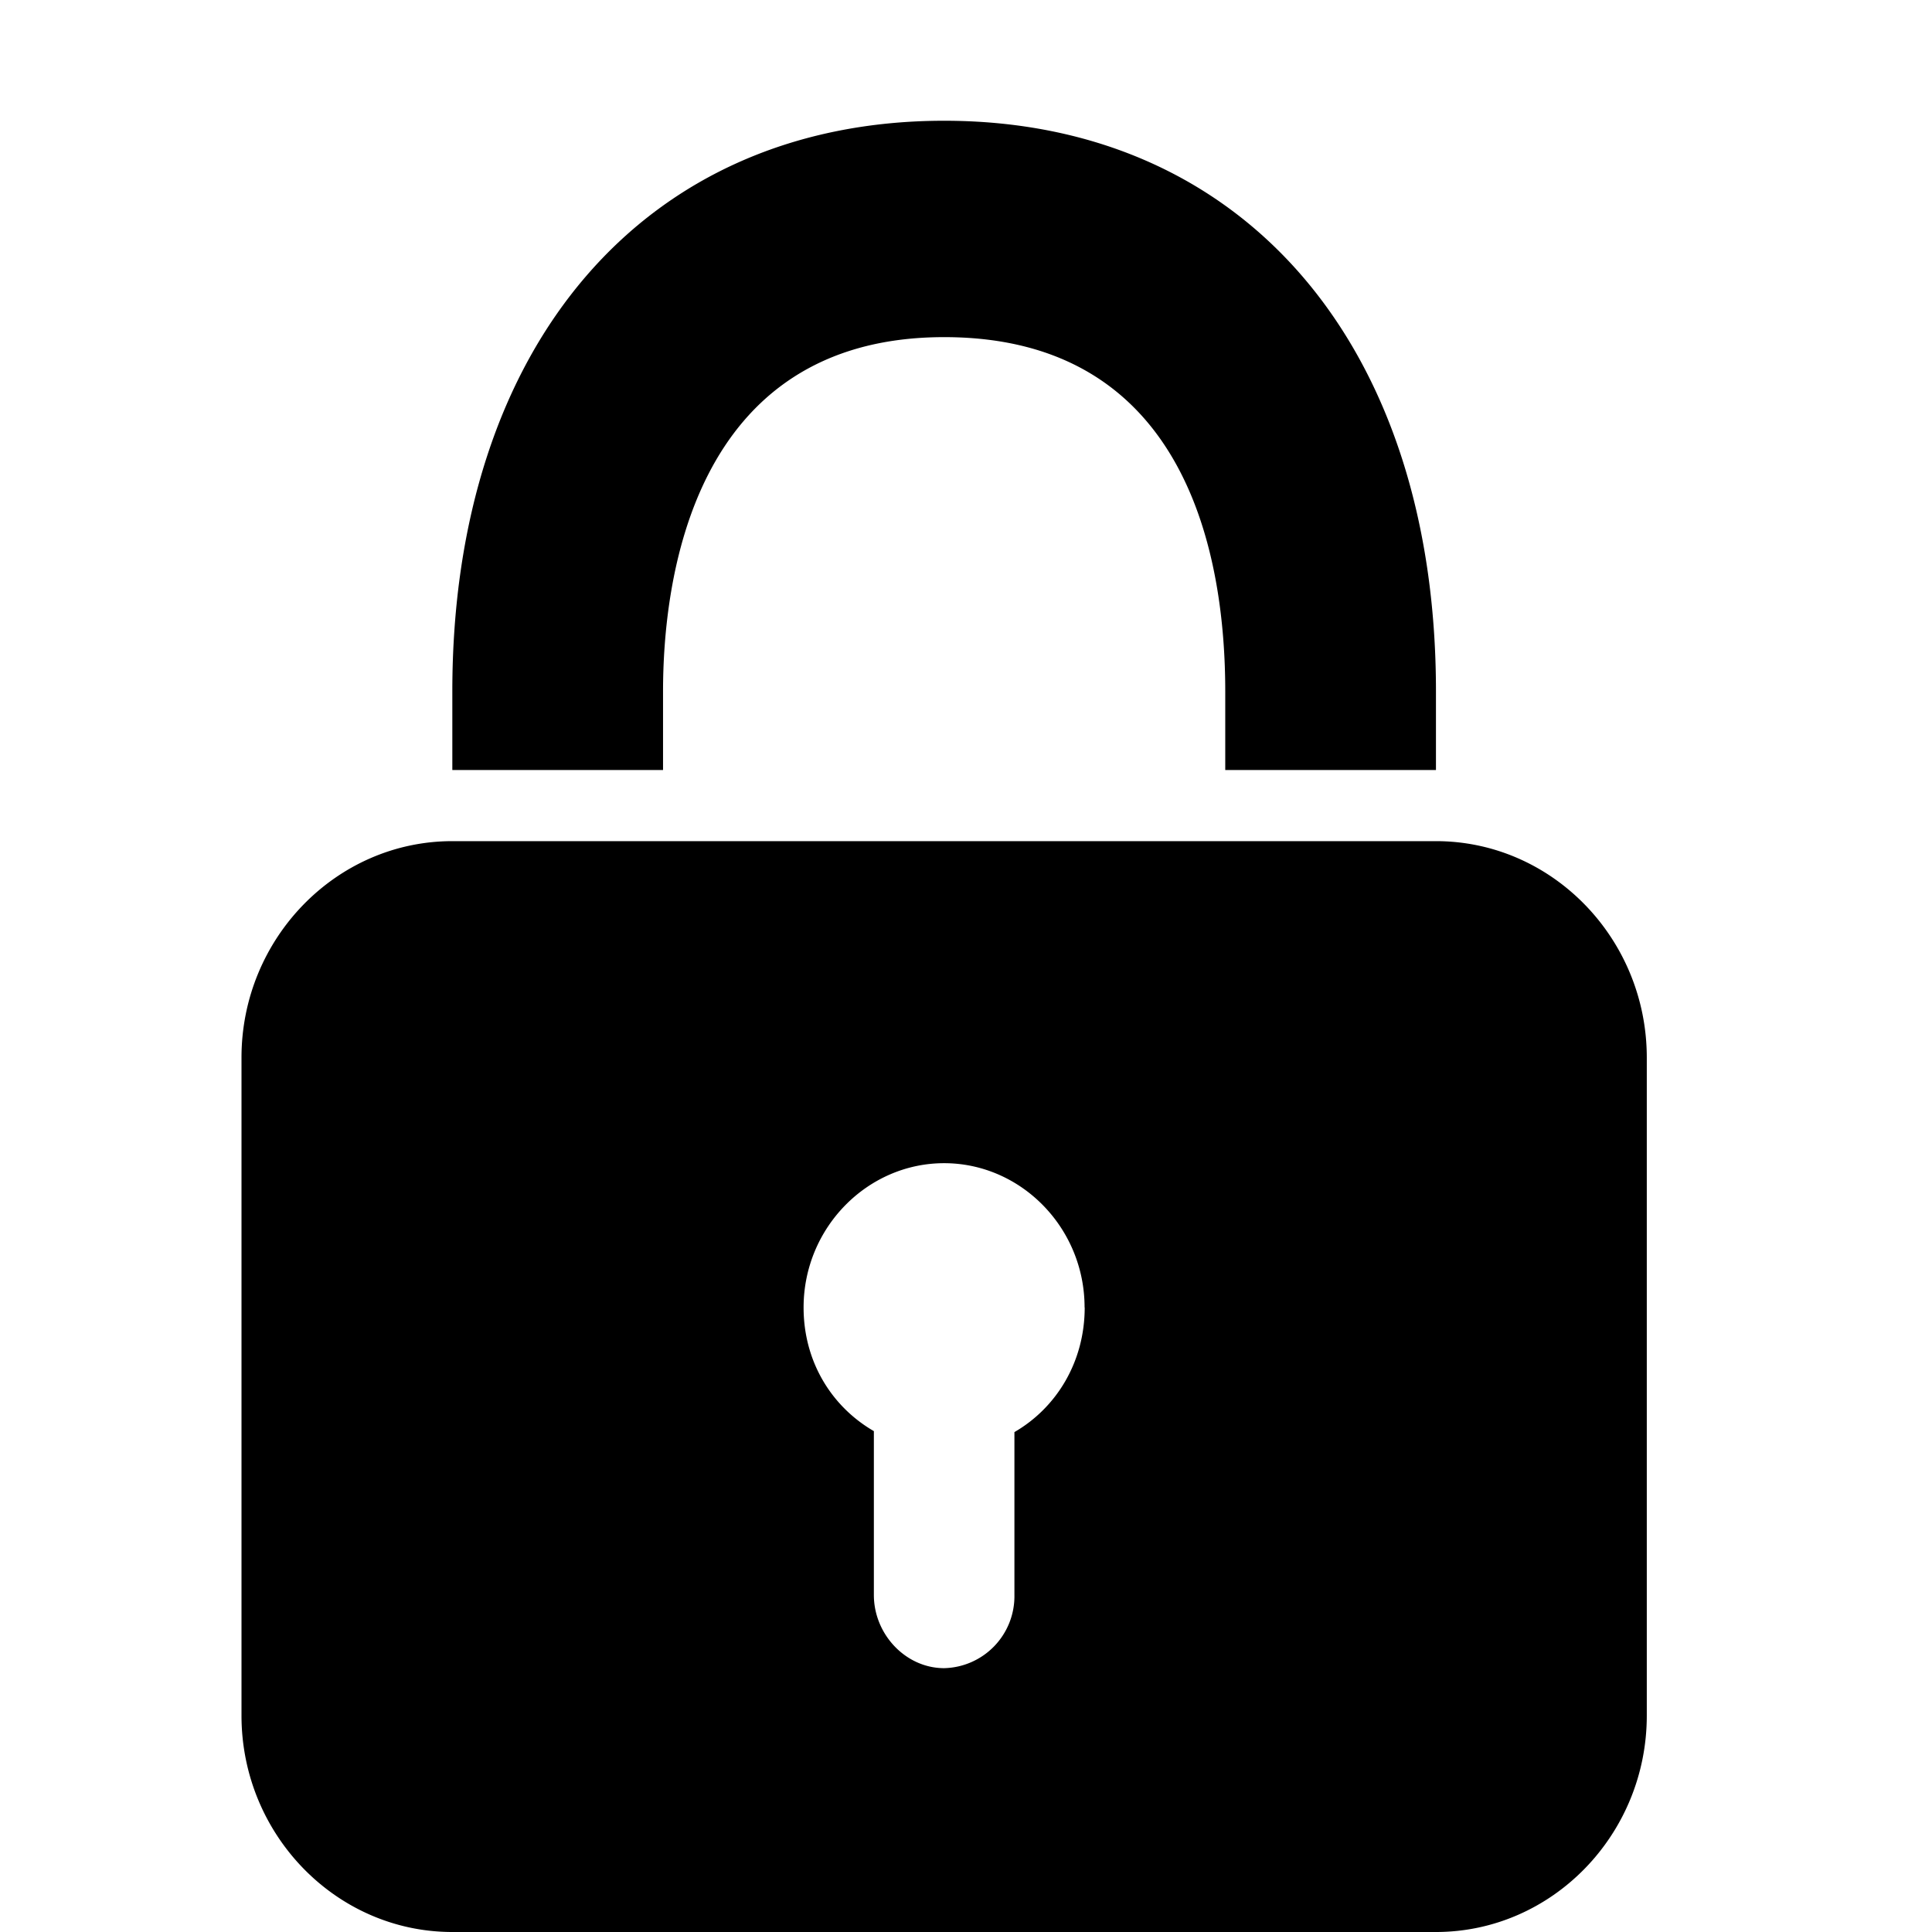<svg aria-hidden="true" viewBox="0 0 16 16"><path d="M11.892 6.377h-1.745v-.652c0-1.094-.303-2.933-2.328-2.933-2.103 0-2.328 2.049-2.328 2.933v.652H3.746v-.652C3.746 2.855 5.344 1 7.819 1c2.475 0 4.073 1.854 4.073 4.725v.652zm-2.91 4.45c0-.659-.527-1.194-1.163-1.194s-1.164.535-1.164 1.195c0 .45.233.822.582 1.024v1.357c0 .326.264.606.582.606a.596.596 0 00.582-.605v-1.35c.349-.202.582-.582.582-1.032zm4.656-2.068v5.449c0 .985-.784 1.792-1.746 1.792H3.746C2.784 16 2 15.193 2 14.208v-5.45c0-.985.784-1.792 1.746-1.792h8.146c.962 0 1.746.807 1.746 1.793z" fill="currentColor"/></svg>
